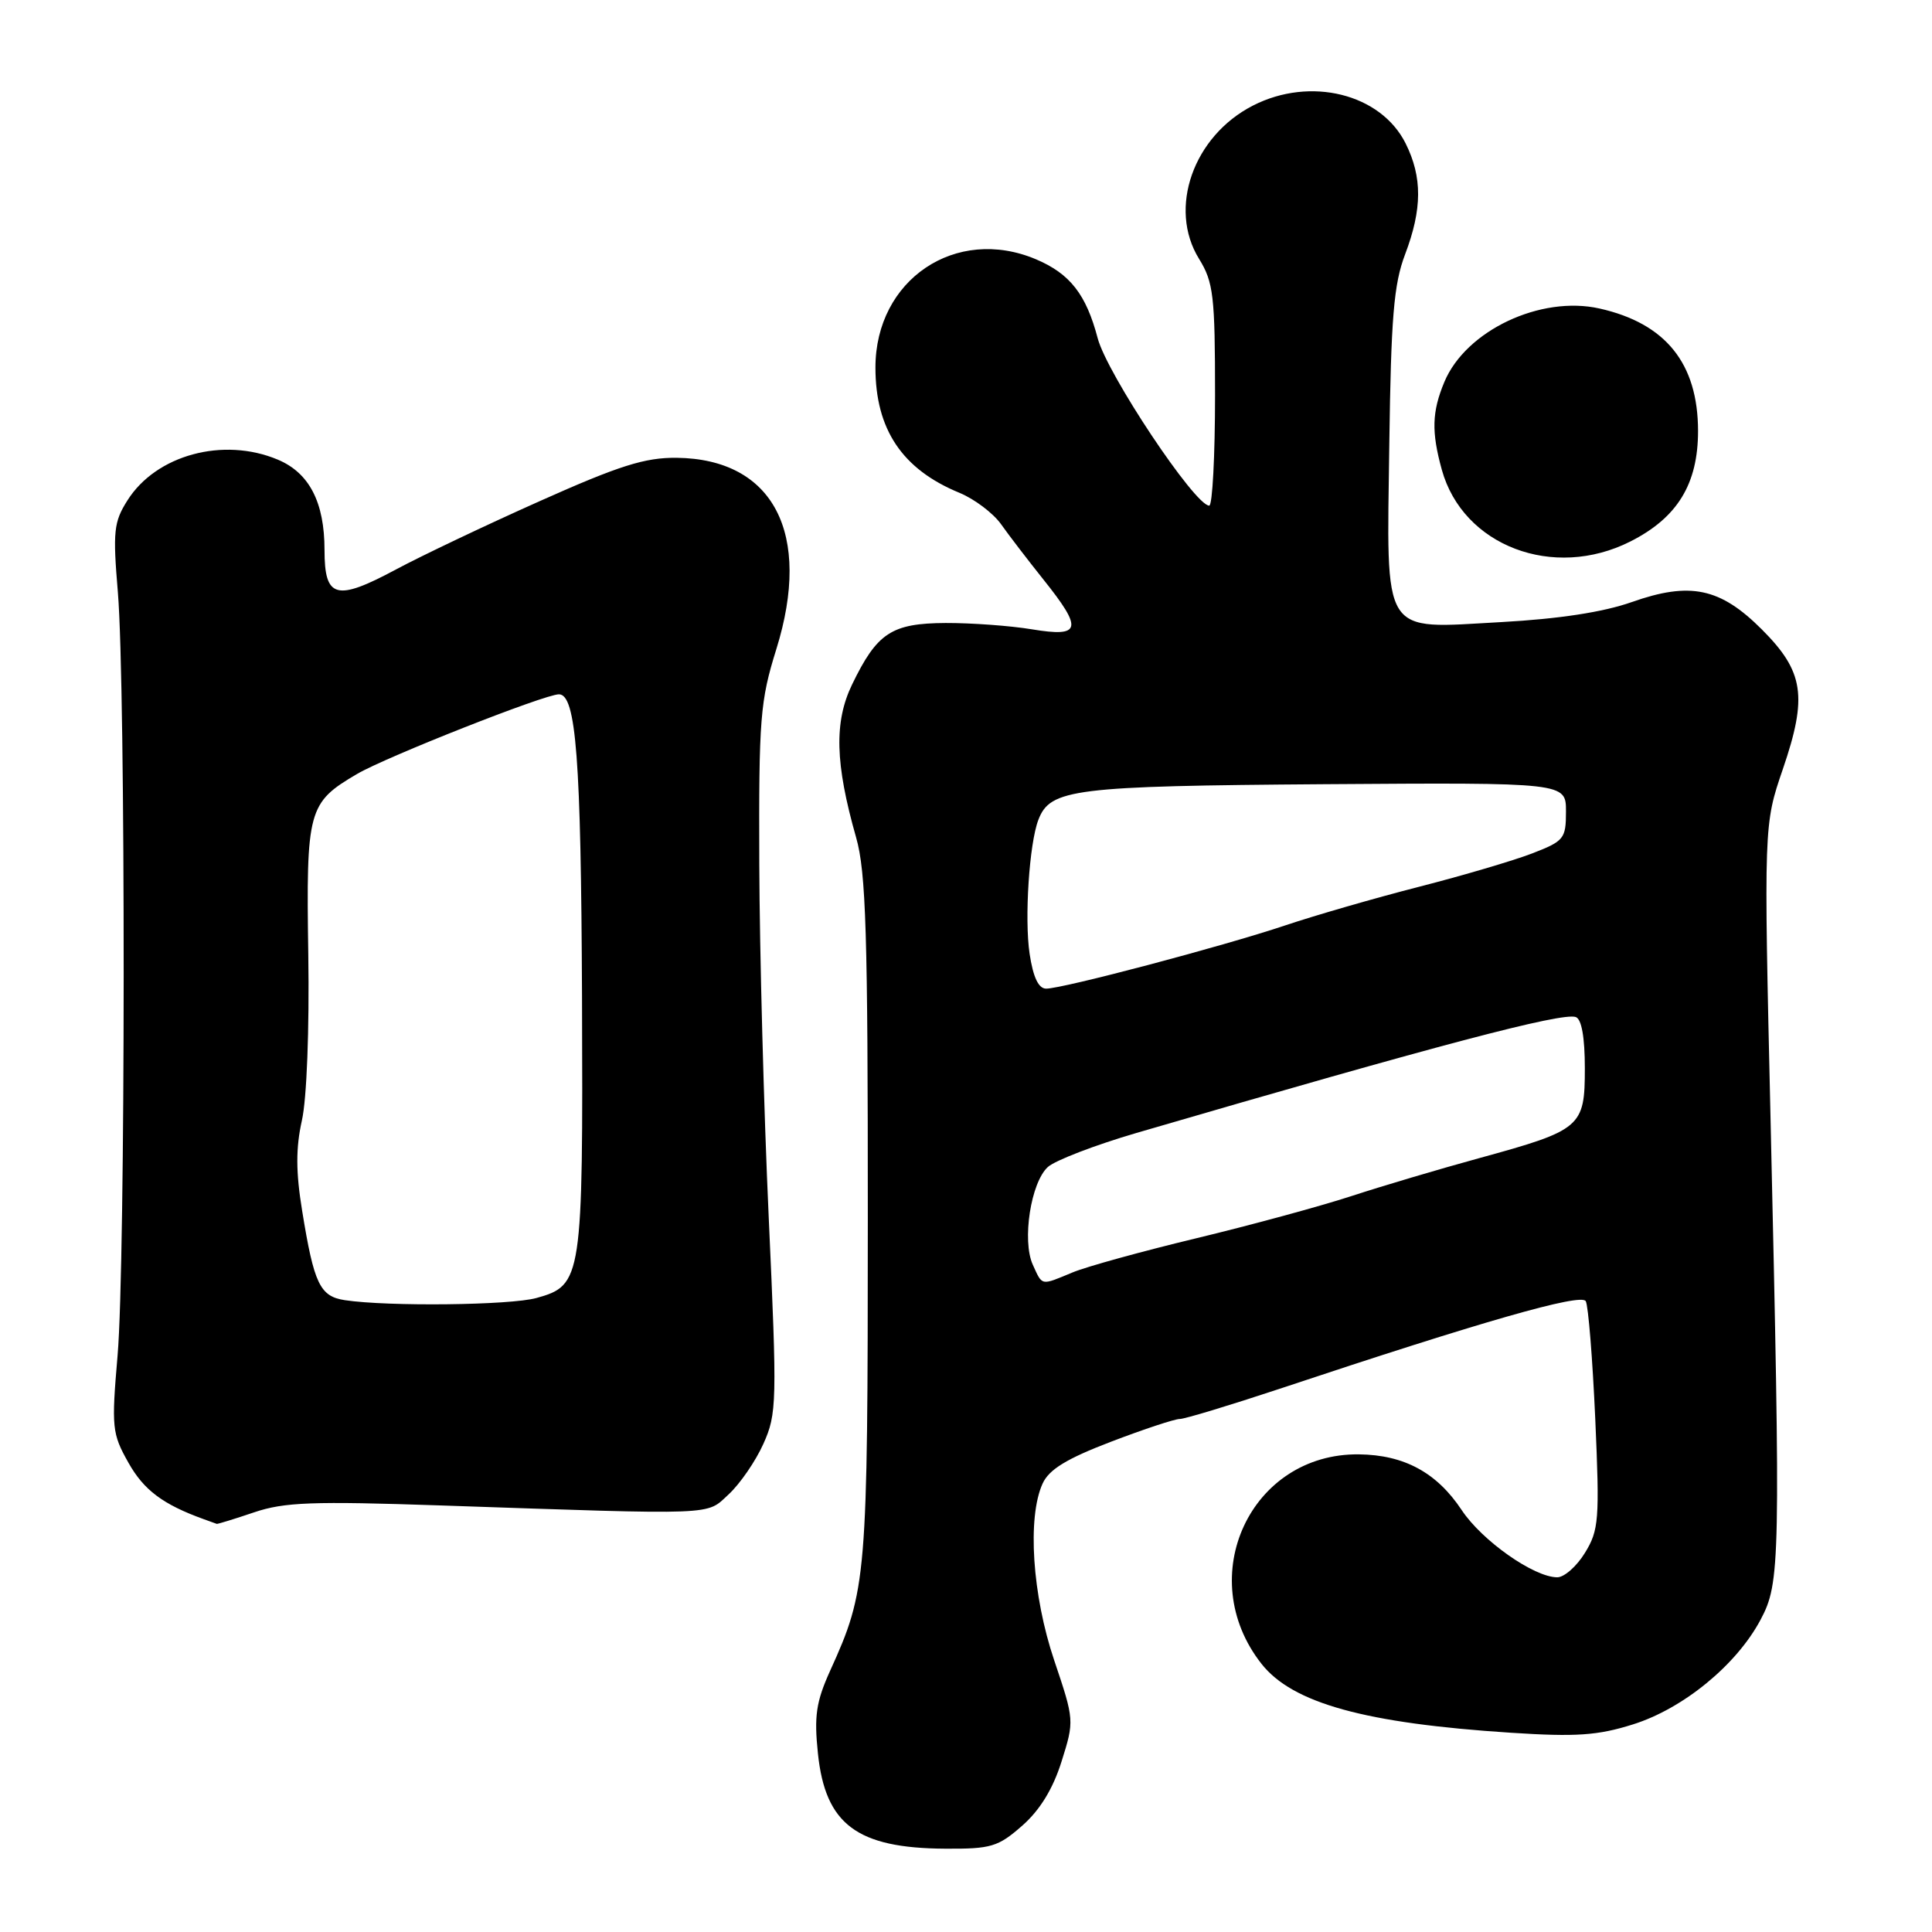 <?xml version="1.0" encoding="UTF-8" standalone="no"?>
<!DOCTYPE svg PUBLIC "-//W3C//DTD SVG 1.1//EN" "http://www.w3.org/Graphics/SVG/1.1/DTD/svg11.dtd" >
<svg xmlns="http://www.w3.org/2000/svg" xmlns:xlink="http://www.w3.org/1999/xlink" version="1.1" viewBox="0 0 256 256">
 <g >
 <path fill="currentColor"
d=" M 135.44 241.92 C 137.79 239.86 139.52 237.04 140.66 233.41 C 142.36 228.01 142.36 227.93 139.69 220.01 C 136.78 211.39 136.10 201.08 138.15 196.58 C 139.00 194.71 141.34 193.28 147.23 191.03 C 151.60 189.36 155.69 188.01 156.34 188.02 C 156.98 188.02 162.90 186.23 169.50 184.04 C 196.46 175.06 209.50 171.33 210.12 172.41 C 210.46 173.01 211.02 180.03 211.38 188.00 C 211.97 201.38 211.86 202.75 210.02 205.75 C 208.93 207.54 207.27 209.00 206.35 209.00 C 203.26 209.00 196.37 204.15 193.68 200.09 C 190.39 195.13 186.07 192.78 180.07 192.71 C 165.72 192.54 158.08 208.93 167.15 220.46 C 171.26 225.69 180.89 228.35 200.24 229.60 C 208.85 230.16 211.72 229.96 216.38 228.49 C 223.04 226.40 230.10 220.61 233.28 214.63 C 235.90 209.71 235.95 207.22 234.61 148.40 C 233.71 109.29 233.71 109.29 236.24 101.90 C 239.53 92.28 239.03 88.98 233.45 83.40 C 227.93 77.88 223.95 77.05 216.21 79.78 C 212.45 81.11 206.56 82.01 198.93 82.43 C 182.87 83.31 183.75 84.70 184.09 58.82 C 184.32 42.06 184.68 37.66 186.18 33.71 C 188.46 27.70 188.48 23.47 186.25 19.00 C 182.96 12.42 173.64 10.10 166.04 13.98 C 158.12 18.02 154.74 27.60 158.88 34.30 C 160.79 37.39 161.00 39.20 161.00 52.37 C 161.00 60.42 160.65 67.00 160.23 67.00 C 158.32 67.00 146.70 49.55 145.45 44.82 C 143.92 39.00 141.78 36.27 137.28 34.36 C 126.66 29.87 116.00 37.05 116.00 48.70 C 116.00 56.89 119.54 62.18 127.13 65.30 C 129.12 66.12 131.59 67.99 132.63 69.44 C 133.66 70.90 136.19 74.20 138.25 76.78 C 143.53 83.38 143.29 84.47 136.75 83.39 C 133.86 82.91 128.71 82.54 125.31 82.55 C 118.13 82.59 116.22 83.85 112.91 90.69 C 110.51 95.65 110.65 101.17 113.44 110.97 C 114.75 115.56 115.00 123.68 114.99 161.47 C 114.98 209.25 114.86 210.67 109.98 221.42 C 108.14 225.50 107.86 227.39 108.38 232.35 C 109.36 241.75 113.56 244.89 125.22 244.96 C 131.32 245.00 132.25 244.72 135.44 241.92 Z  M 33.65 200.40 C 37.65 199.04 41.40 198.90 58.43 199.48 C 95.52 200.74 93.50 200.82 96.56 198.00 C 98.05 196.62 100.12 193.62 101.15 191.32 C 102.94 187.34 102.98 185.86 101.86 161.32 C 101.21 147.12 100.65 126.05 100.61 114.50 C 100.54 95.18 100.72 92.90 102.87 86.01 C 107.64 70.69 102.49 60.81 89.66 60.66 C 85.46 60.62 82.08 61.68 71.50 66.41 C 64.35 69.60 55.80 73.67 52.50 75.44 C 44.54 79.71 43.00 79.29 43.00 72.88 C 43.00 66.55 40.98 62.65 36.80 60.90 C 29.58 57.87 20.69 60.28 16.89 66.30 C 15.07 69.17 14.94 70.42 15.62 78.50 C 16.66 91.04 16.64 167.33 15.58 179.61 C 14.76 189.17 14.84 189.95 17.02 193.82 C 19.06 197.45 21.58 199.34 27.00 201.30 C 27.82 201.60 28.60 201.88 28.72 201.92 C 28.83 201.96 31.05 201.28 33.65 200.40 Z  M 216.03 71.75 C 222.27 68.60 225.00 64.13 225.00 57.10 C 224.99 48.16 220.72 42.85 211.95 40.88 C 204.13 39.12 194.24 43.80 191.39 50.60 C 189.73 54.57 189.66 57.22 191.05 62.25 C 193.85 72.34 205.84 76.90 216.03 71.75 Z  M 136.85 167.58 C 135.40 164.38 136.59 156.68 138.85 154.63 C 139.82 153.76 145.09 151.73 150.56 150.13 C 190.51 138.47 206.92 134.14 208.79 134.76 C 209.57 135.02 210.00 137.45 210.00 141.56 C 210.00 149.35 209.53 149.75 196.00 153.46 C 190.78 154.89 183.12 157.16 179.00 158.51 C 174.88 159.85 165.65 162.36 158.50 164.08 C 151.35 165.80 143.98 167.83 142.13 168.60 C 137.86 170.37 138.15 170.43 136.85 167.58 Z  M 136.43 126.39 C 135.73 121.73 136.38 111.78 137.59 108.63 C 139.16 104.53 142.21 104.15 175.56 103.91 C 207.50 103.69 207.50 103.69 207.50 107.52 C 207.50 111.14 207.25 111.45 203.00 113.09 C 200.53 114.04 193.78 116.03 188.00 117.51 C 182.22 118.99 174.26 121.29 170.30 122.62 C 162.01 125.40 140.82 131.00 138.62 131.00 C 137.61 131.00 136.90 129.50 136.43 126.39 Z  M 45.70 172.28 C 42.39 171.78 41.61 170.14 40.04 160.46 C 39.19 155.27 39.19 152.13 40.00 148.48 C 40.65 145.61 41.00 136.37 40.85 126.51 C 40.56 107.26 40.80 106.38 47.32 102.55 C 51.20 100.28 72.18 92.00 74.06 92.00 C 76.34 92.00 76.99 100.55 77.12 132.00 C 77.26 169.49 77.14 170.31 71.09 171.99 C 67.62 172.96 51.42 173.14 45.70 172.28 Z "/>
</g>
</svg>